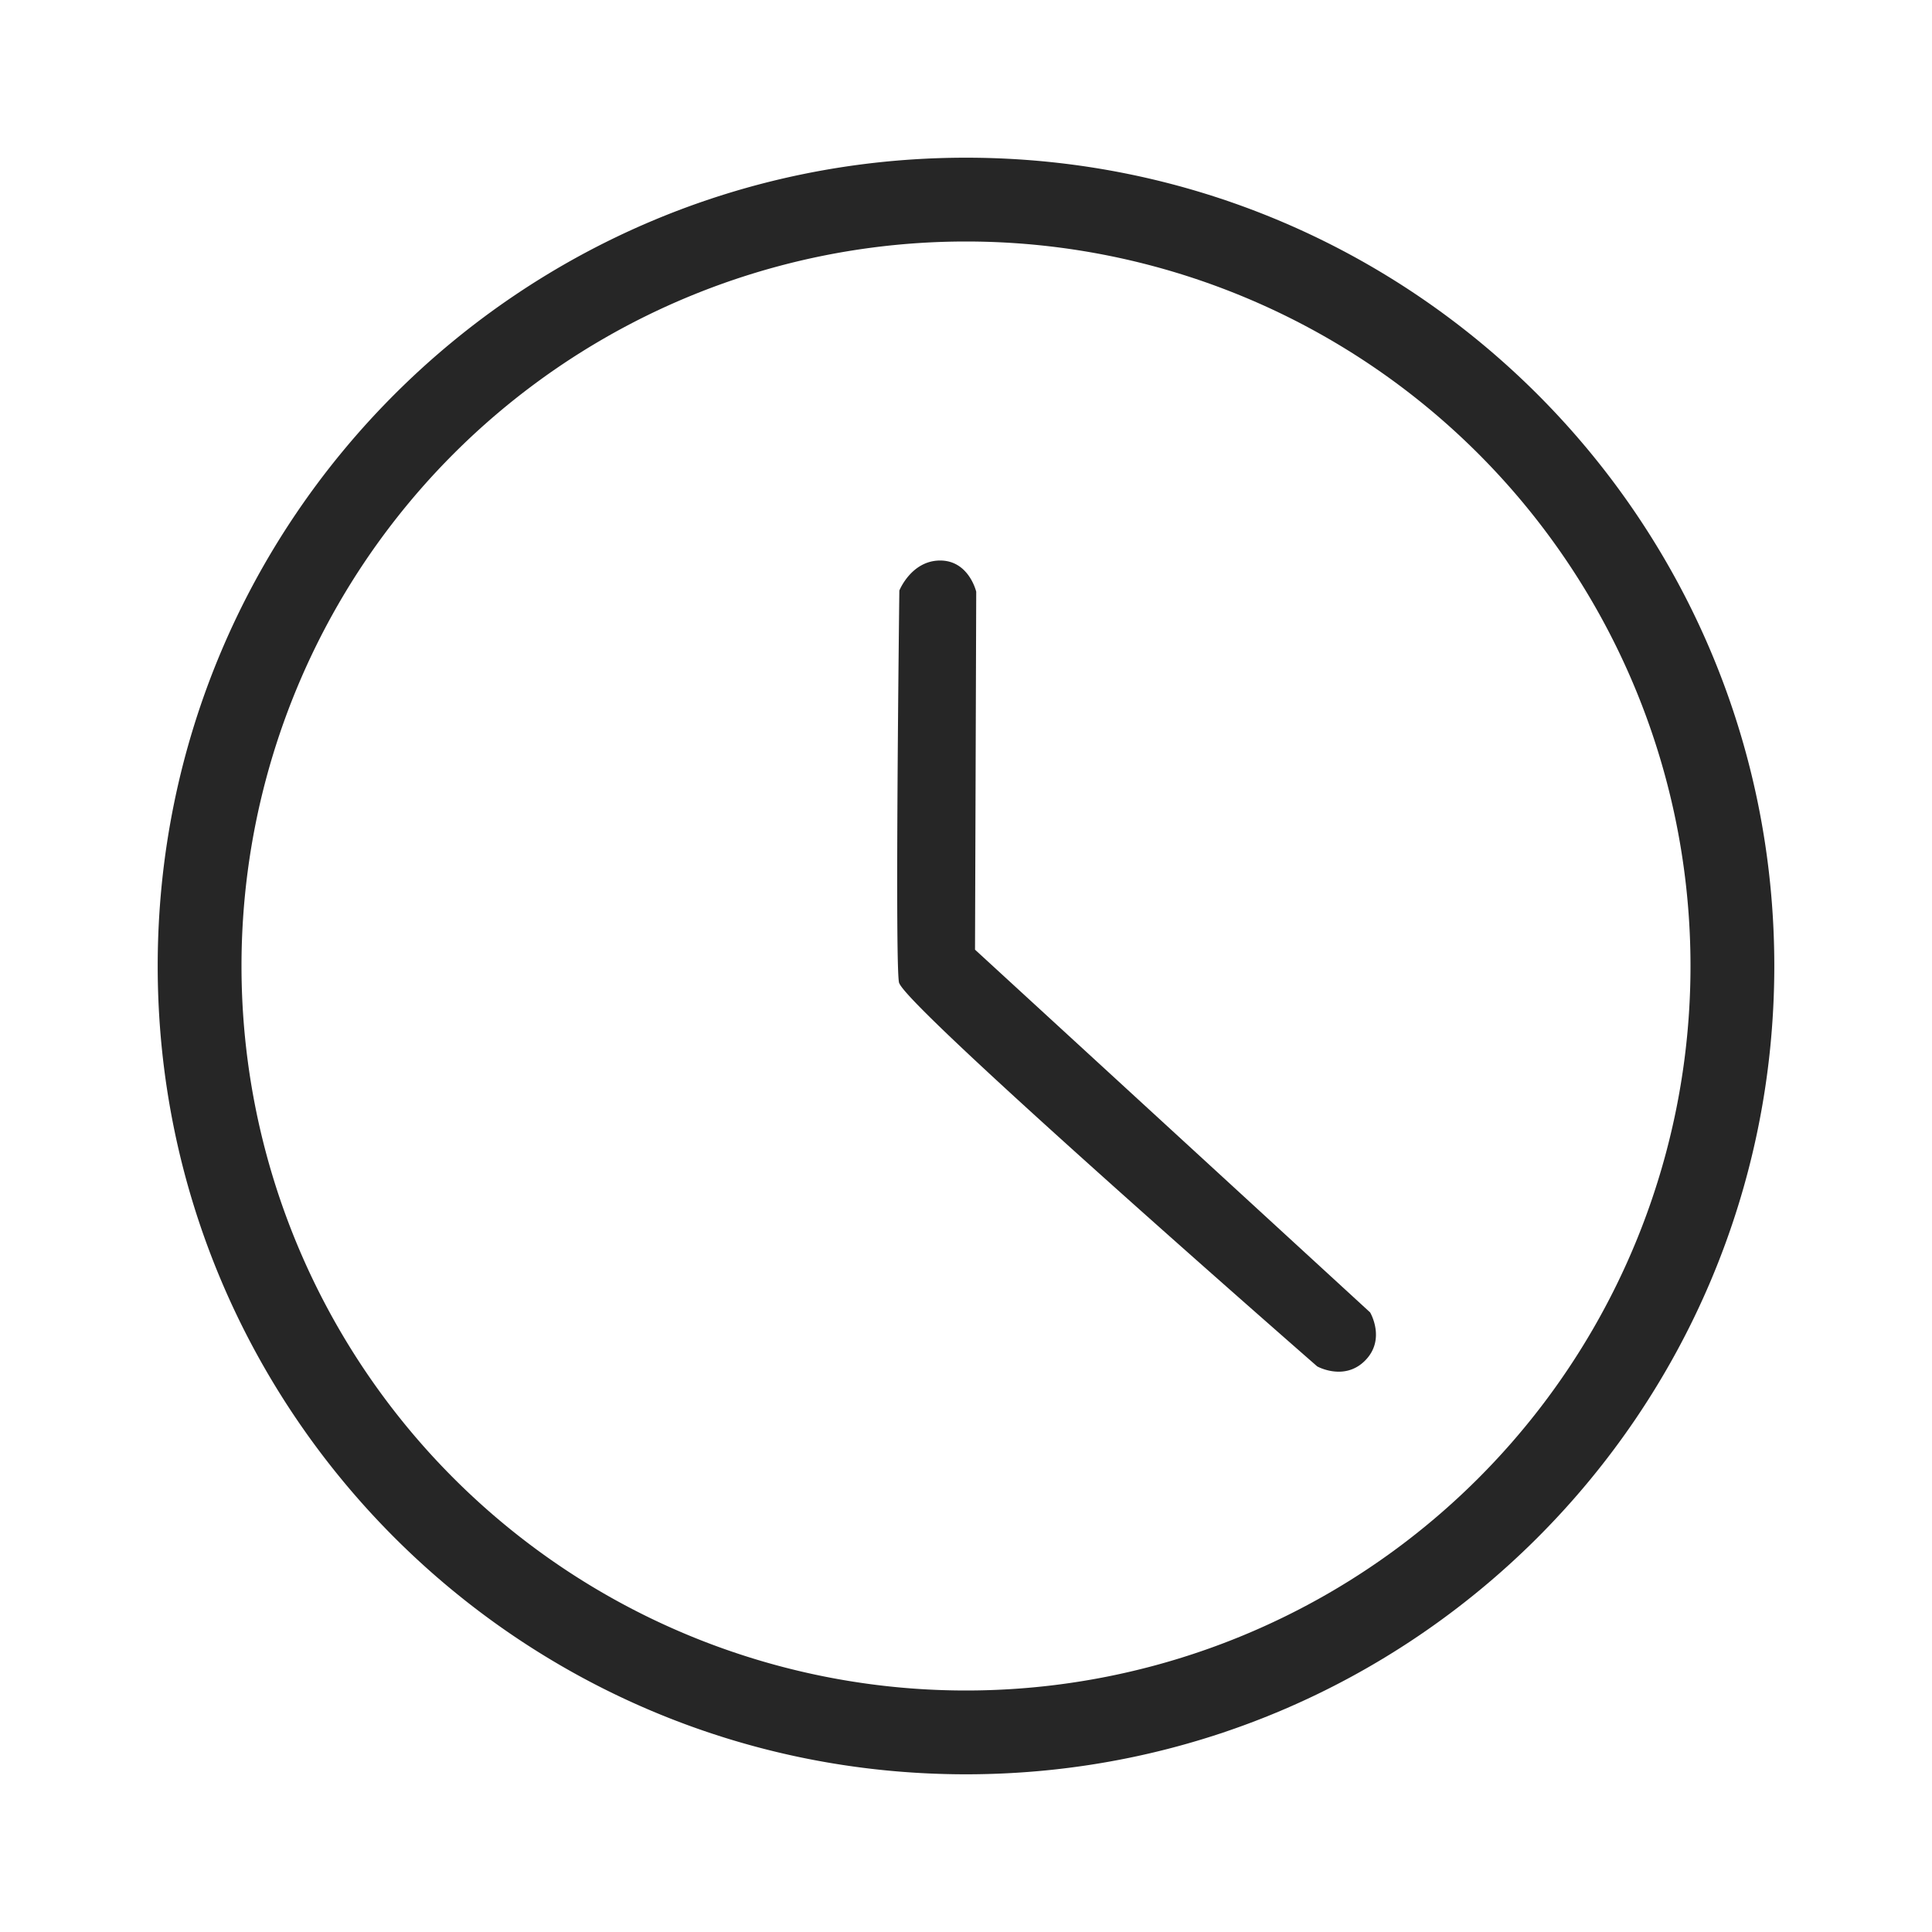 <svg xmlns="http://www.w3.org/2000/svg" width="24" height="24" viewBox="0 0 24 24"><path d="M22.041 12c0 5.546-4.495 10.041-10.041 10.041S1.959 17.546 1.959 12 6.454 1.959 12 1.959 22.041 6.454 22.041 12zM12 3a9 9 0 0 0-9 9 9 9 0 0 0 9 9 9 9 0 0 0 9-9 9 9 0 0 0-9-9zm.127 4.351s-.09-.388-.448-.388-.507.373-.507.373-.06 4.863 0 4.879c.134.343 5.191 4.759 5.191 4.759s.339.189.597-.075c.258-.263.06-.596.06-.596l-4.908-4.506.015-4.446z" fill="#262626"/></svg>